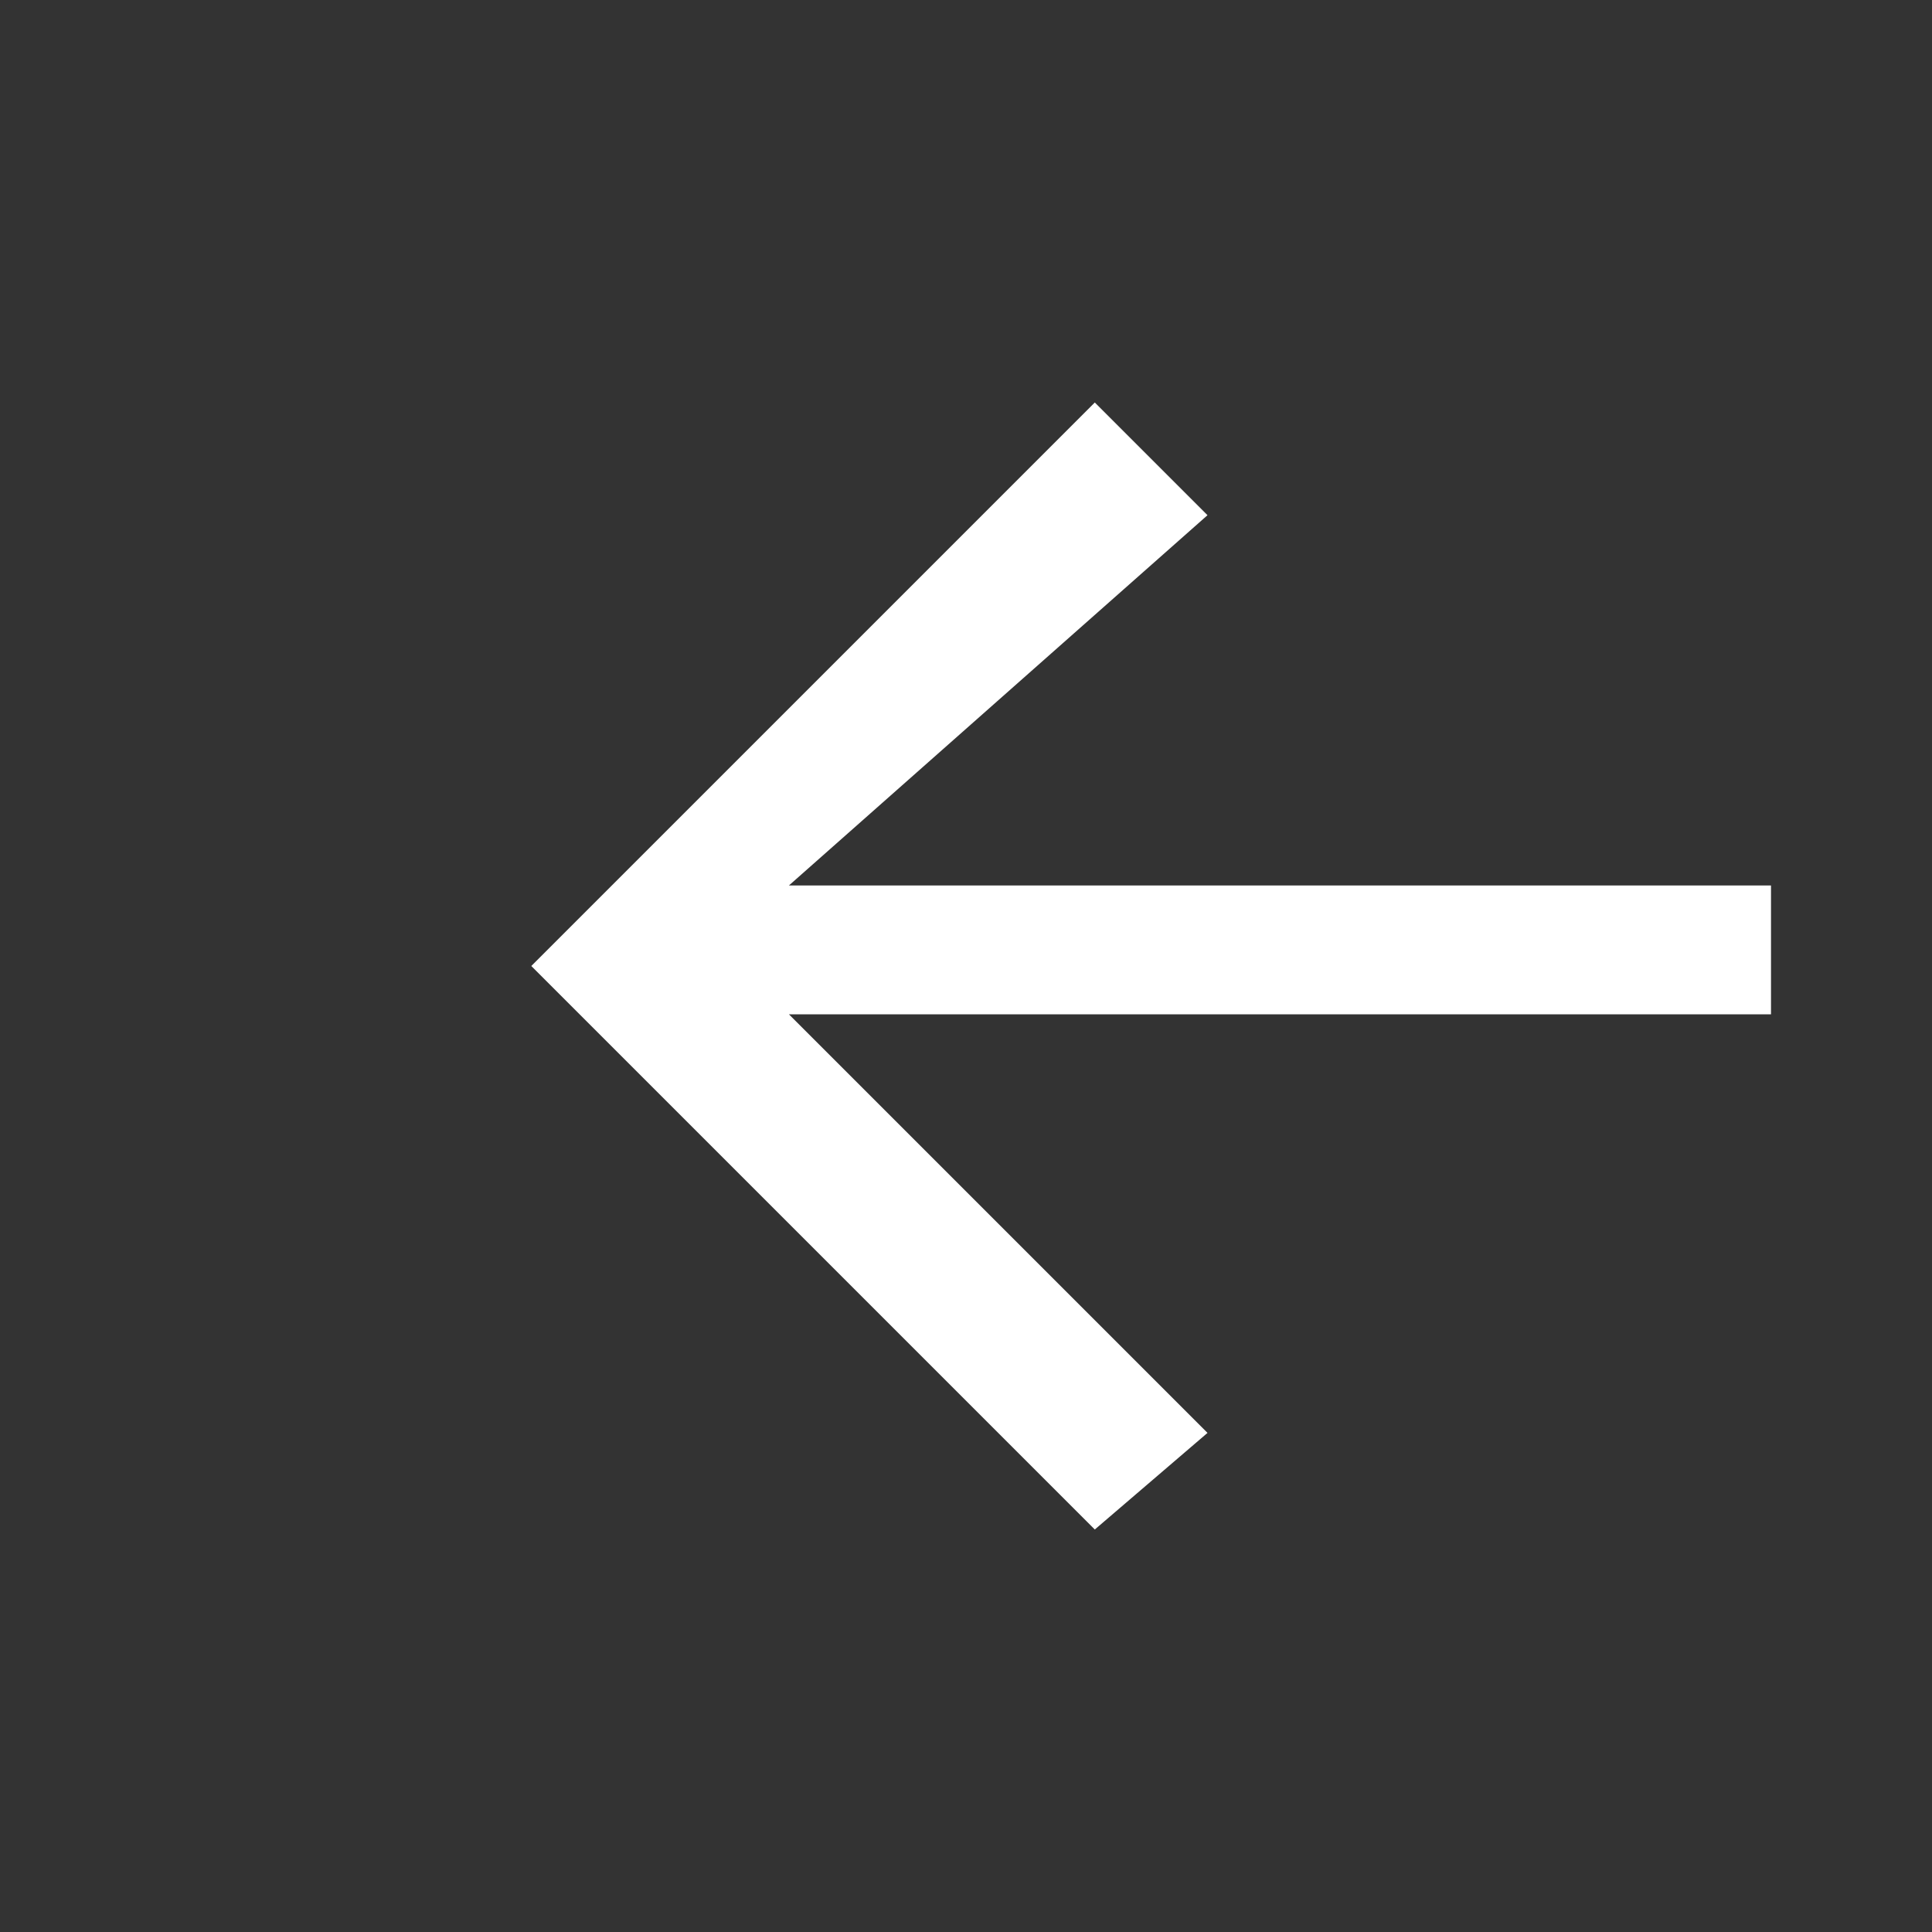 <svg xmlns="http://www.w3.org/2000/svg" viewBox="0 0 24 24" fill="#ffffff">
  <rect x="0" y="0" width="24" height="24" fill="#333333" stroke="none"/>
  <path d="M13.6,5l1.4,1.4L9.8,11H22v1.6H9.8l5.2,5.2L13.6,19l-7-7L13.6,5z"/>
</svg>